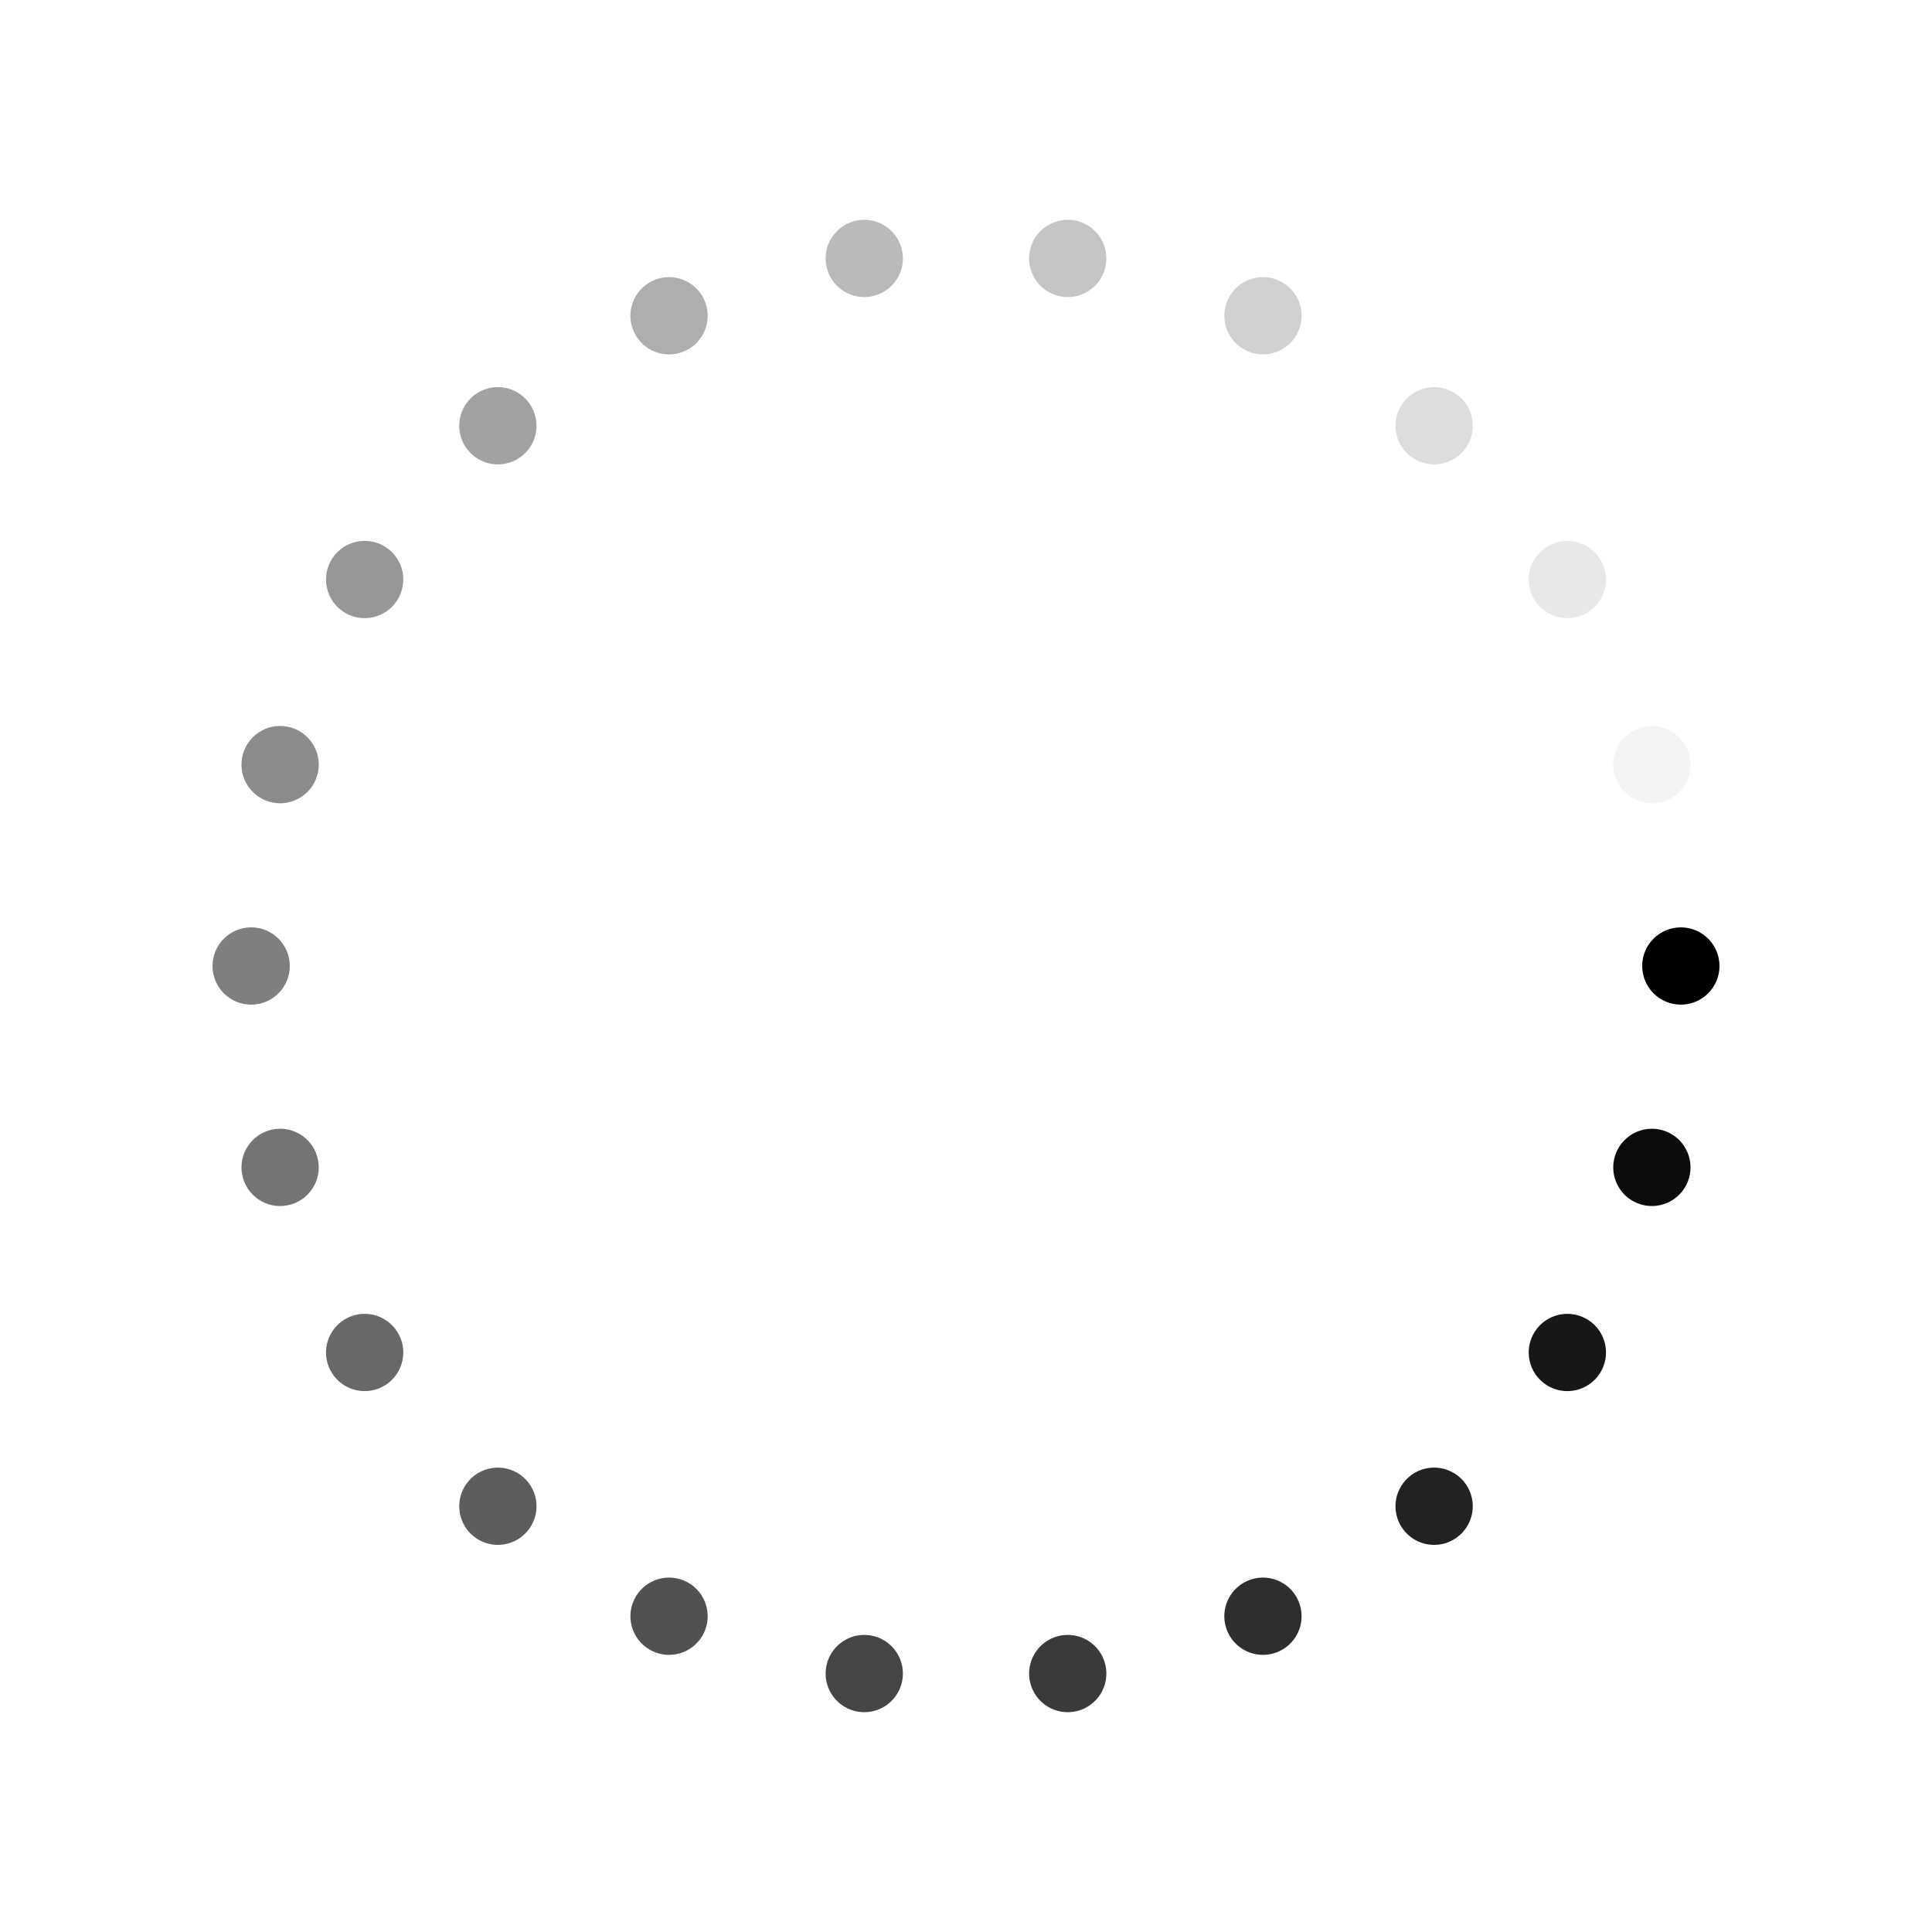 <?xml version="1.0" encoding="utf-8"?>
<svg xmlns="http://www.w3.org/2000/svg" xmlns:xlink="http://www.w3.org/1999/xlink" style="margin: auto; background: none; display: block; shape-rendering: auto;" width="50px" height="50px" viewBox="0 0 100 100" preserveAspectRatio="xMidYMid">
<g transform="translate(87,50)">
<g transform="rotate(0)">
<circle cx="0" cy="0" r="2" fill="#000000" fill-opacity="1">
  <animateTransform attributeName="transform" type="scale" begin="-0.746s" values="2.62 2.62;1 1" keyTimes="0;1" dur="0.781s" repeatCount="indefinite"></animateTransform>
  <animate attributeName="fill-opacity" keyTimes="0;1" dur="0.781s" repeatCount="indefinite" values="1;0" begin="-0.746s"></animate>
</circle>
</g>
</g><g transform="translate(85.501,60.424)">
<g transform="rotate(16.364)">
<circle cx="0" cy="0" r="2" fill="#000000" fill-opacity="0.955">
  <animateTransform attributeName="transform" type="scale" begin="-0.71s" values="2.62 2.62;1 1" keyTimes="0;1" dur="0.781s" repeatCount="indefinite"></animateTransform>
  <animate attributeName="fill-opacity" keyTimes="0;1" dur="0.781s" repeatCount="indefinite" values="1;0" begin="-0.71s"></animate>
</circle>
</g>
</g><g transform="translate(81.126,70.004)">
<g transform="rotate(32.727)">
<circle cx="0" cy="0" r="2" fill="#000000" fill-opacity="0.909">
  <animateTransform attributeName="transform" type="scale" begin="-0.675s" values="2.62 2.62;1 1" keyTimes="0;1" dur="0.781s" repeatCount="indefinite"></animateTransform>
  <animate attributeName="fill-opacity" keyTimes="0;1" dur="0.781s" repeatCount="indefinite" values="1;0" begin="-0.675s"></animate>
</circle>
</g>
</g><g transform="translate(74.23,77.963)">
<g transform="rotate(49.091)">
<circle cx="0" cy="0" r="2" fill="#000000" fill-opacity="0.864">
  <animateTransform attributeName="transform" type="scale" begin="-0.639s" values="2.62 2.62;1 1" keyTimes="0;1" dur="0.781s" repeatCount="indefinite"></animateTransform>
  <animate attributeName="fill-opacity" keyTimes="0;1" dur="0.781s" repeatCount="indefinite" values="1;0" begin="-0.639s"></animate>
</circle>
</g>
</g><g transform="translate(65.37,83.656)">
<g transform="rotate(65.455)">
<circle cx="0" cy="0" r="2" fill="#000000" fill-opacity="0.818">
  <animateTransform attributeName="transform" type="scale" begin="-0.604s" values="2.62 2.62;1 1" keyTimes="0;1" dur="0.781s" repeatCount="indefinite"></animateTransform>
  <animate attributeName="fill-opacity" keyTimes="0;1" dur="0.781s" repeatCount="indefinite" values="1;0" begin="-0.604s"></animate>
</circle>
</g>
</g><g transform="translate(55.266,86.623)">
<g transform="rotate(81.818)">
<circle cx="0" cy="0" r="2" fill="#000000" fill-opacity="0.773">
  <animateTransform attributeName="transform" type="scale" begin="-0.568s" values="2.62 2.62;1 1" keyTimes="0;1" dur="0.781s" repeatCount="indefinite"></animateTransform>
  <animate attributeName="fill-opacity" keyTimes="0;1" dur="0.781s" repeatCount="indefinite" values="1;0" begin="-0.568s"></animate>
</circle>
</g>
</g><g transform="translate(44.734,86.623)">
<g transform="rotate(98.182)">
<circle cx="0" cy="0" r="2" fill="#000000" fill-opacity="0.727">
  <animateTransform attributeName="transform" type="scale" begin="-0.533s" values="2.62 2.62;1 1" keyTimes="0;1" dur="0.781s" repeatCount="indefinite"></animateTransform>
  <animate attributeName="fill-opacity" keyTimes="0;1" dur="0.781s" repeatCount="indefinite" values="1;0" begin="-0.533s"></animate>
</circle>
</g>
</g><g transform="translate(34.63,83.656)">
<g transform="rotate(114.545)">
<circle cx="0" cy="0" r="2" fill="#000000" fill-opacity="0.682">
  <animateTransform attributeName="transform" type="scale" begin="-0.497s" values="2.62 2.62;1 1" keyTimes="0;1" dur="0.781s" repeatCount="indefinite"></animateTransform>
  <animate attributeName="fill-opacity" keyTimes="0;1" dur="0.781s" repeatCount="indefinite" values="1;0" begin="-0.497s"></animate>
</circle>
</g>
</g><g transform="translate(25.77,77.963)">
<g transform="rotate(130.909)">
<circle cx="0" cy="0" r="2" fill="#000000" fill-opacity="0.636">
  <animateTransform attributeName="transform" type="scale" begin="-0.462s" values="2.62 2.62;1 1" keyTimes="0;1" dur="0.781s" repeatCount="indefinite"></animateTransform>
  <animate attributeName="fill-opacity" keyTimes="0;1" dur="0.781s" repeatCount="indefinite" values="1;0" begin="-0.462s"></animate>
</circle>
</g>
</g><g transform="translate(18.874,70.004)">
<g transform="rotate(147.273)">
<circle cx="0" cy="0" r="2" fill="#000000" fill-opacity="0.591">
  <animateTransform attributeName="transform" type="scale" begin="-0.426s" values="2.62 2.62;1 1" keyTimes="0;1" dur="0.781s" repeatCount="indefinite"></animateTransform>
  <animate attributeName="fill-opacity" keyTimes="0;1" dur="0.781s" repeatCount="indefinite" values="1;0" begin="-0.426s"></animate>
</circle>
</g>
</g><g transform="translate(14.499,60.424)">
<g transform="rotate(163.636)">
<circle cx="0" cy="0" r="2" fill="#000000" fill-opacity="0.545">
  <animateTransform attributeName="transform" type="scale" begin="-0.391s" values="2.62 2.62;1 1" keyTimes="0;1" dur="0.781s" repeatCount="indefinite"></animateTransform>
  <animate attributeName="fill-opacity" keyTimes="0;1" dur="0.781s" repeatCount="indefinite" values="1;0" begin="-0.391s"></animate>
</circle>
</g>
</g><g transform="translate(13,50)">
<g transform="rotate(180)">
<circle cx="0" cy="0" r="2" fill="#000000" fill-opacity="0.5">
  <animateTransform attributeName="transform" type="scale" begin="-0.355s" values="2.62 2.62;1 1" keyTimes="0;1" dur="0.781s" repeatCount="indefinite"></animateTransform>
  <animate attributeName="fill-opacity" keyTimes="0;1" dur="0.781s" repeatCount="indefinite" values="1;0" begin="-0.355s"></animate>
</circle>
</g>
</g><g transform="translate(14.499,39.576)">
<g transform="rotate(196.364)">
<circle cx="0" cy="0" r="2" fill="#000000" fill-opacity="0.455">
  <animateTransform attributeName="transform" type="scale" begin="-0.32s" values="2.62 2.62;1 1" keyTimes="0;1" dur="0.781s" repeatCount="indefinite"></animateTransform>
  <animate attributeName="fill-opacity" keyTimes="0;1" dur="0.781s" repeatCount="indefinite" values="1;0" begin="-0.32s"></animate>
</circle>
</g>
</g><g transform="translate(18.874,29.996)">
<g transform="rotate(212.727)">
<circle cx="0" cy="0" r="2" fill="#000000" fill-opacity="0.409">
  <animateTransform attributeName="transform" type="scale" begin="-0.284s" values="2.62 2.62;1 1" keyTimes="0;1" dur="0.781s" repeatCount="indefinite"></animateTransform>
  <animate attributeName="fill-opacity" keyTimes="0;1" dur="0.781s" repeatCount="indefinite" values="1;0" begin="-0.284s"></animate>
</circle>
</g>
</g><g transform="translate(25.77,22.037)">
<g transform="rotate(229.091)">
<circle cx="0" cy="0" r="2" fill="#000000" fill-opacity="0.364">
  <animateTransform attributeName="transform" type="scale" begin="-0.249s" values="2.62 2.62;1 1" keyTimes="0;1" dur="0.781s" repeatCount="indefinite"></animateTransform>
  <animate attributeName="fill-opacity" keyTimes="0;1" dur="0.781s" repeatCount="indefinite" values="1;0" begin="-0.249s"></animate>
</circle>
</g>
</g><g transform="translate(34.63,16.344)">
<g transform="rotate(245.455)">
<circle cx="0" cy="0" r="2" fill="#000000" fill-opacity="0.318">
  <animateTransform attributeName="transform" type="scale" begin="-0.213s" values="2.62 2.62;1 1" keyTimes="0;1" dur="0.781s" repeatCount="indefinite"></animateTransform>
  <animate attributeName="fill-opacity" keyTimes="0;1" dur="0.781s" repeatCount="indefinite" values="1;0" begin="-0.213s"></animate>
</circle>
</g>
</g><g transform="translate(44.734,13.377)">
<g transform="rotate(261.818)">
<circle cx="0" cy="0" r="2" fill="#000000" fill-opacity="0.273">
  <animateTransform attributeName="transform" type="scale" begin="-0.178s" values="2.62 2.62;1 1" keyTimes="0;1" dur="0.781s" repeatCount="indefinite"></animateTransform>
  <animate attributeName="fill-opacity" keyTimes="0;1" dur="0.781s" repeatCount="indefinite" values="1;0" begin="-0.178s"></animate>
</circle>
</g>
</g><g transform="translate(55.266,13.377)">
<g transform="rotate(278.182)">
<circle cx="0" cy="0" r="2" fill="#000000" fill-opacity="0.227">
  <animateTransform attributeName="transform" type="scale" begin="-0.142s" values="2.62 2.62;1 1" keyTimes="0;1" dur="0.781s" repeatCount="indefinite"></animateTransform>
  <animate attributeName="fill-opacity" keyTimes="0;1" dur="0.781s" repeatCount="indefinite" values="1;0" begin="-0.142s"></animate>
</circle>
</g>
</g><g transform="translate(65.37,16.344)">
<g transform="rotate(294.545)">
<circle cx="0" cy="0" r="2" fill="#000000" fill-opacity="0.182">
  <animateTransform attributeName="transform" type="scale" begin="-0.107s" values="2.62 2.62;1 1" keyTimes="0;1" dur="0.781s" repeatCount="indefinite"></animateTransform>
  <animate attributeName="fill-opacity" keyTimes="0;1" dur="0.781s" repeatCount="indefinite" values="1;0" begin="-0.107s"></animate>
</circle>
</g>
</g><g transform="translate(74.23,22.037)">
<g transform="rotate(310.909)">
<circle cx="0" cy="0" r="2" fill="#000000" fill-opacity="0.136">
  <animateTransform attributeName="transform" type="scale" begin="-0.071s" values="2.62 2.62;1 1" keyTimes="0;1" dur="0.781s" repeatCount="indefinite"></animateTransform>
  <animate attributeName="fill-opacity" keyTimes="0;1" dur="0.781s" repeatCount="indefinite" values="1;0" begin="-0.071s"></animate>
</circle>
</g>
</g><g transform="translate(81.126,29.996)">
<g transform="rotate(327.273)">
<circle cx="0" cy="0" r="2" fill="#000000" fill-opacity="0.091">
  <animateTransform attributeName="transform" type="scale" begin="-0.036s" values="2.62 2.62;1 1" keyTimes="0;1" dur="0.781s" repeatCount="indefinite"></animateTransform>
  <animate attributeName="fill-opacity" keyTimes="0;1" dur="0.781s" repeatCount="indefinite" values="1;0" begin="-0.036s"></animate>
</circle>
</g>
</g><g transform="translate(85.501,39.576)">
<g transform="rotate(343.636)">
<circle cx="0" cy="0" r="2" fill="#000000" fill-opacity="0.045">
  <animateTransform attributeName="transform" type="scale" begin="0s" values="2.62 2.62;1 1" keyTimes="0;1" dur="0.781s" repeatCount="indefinite"></animateTransform>
  <animate attributeName="fill-opacity" keyTimes="0;1" dur="0.781s" repeatCount="indefinite" values="1;0" begin="0s"></animate>
</circle>
</g>
</g>
<!-- [ldio] generated by https://loading.io/ --></svg>